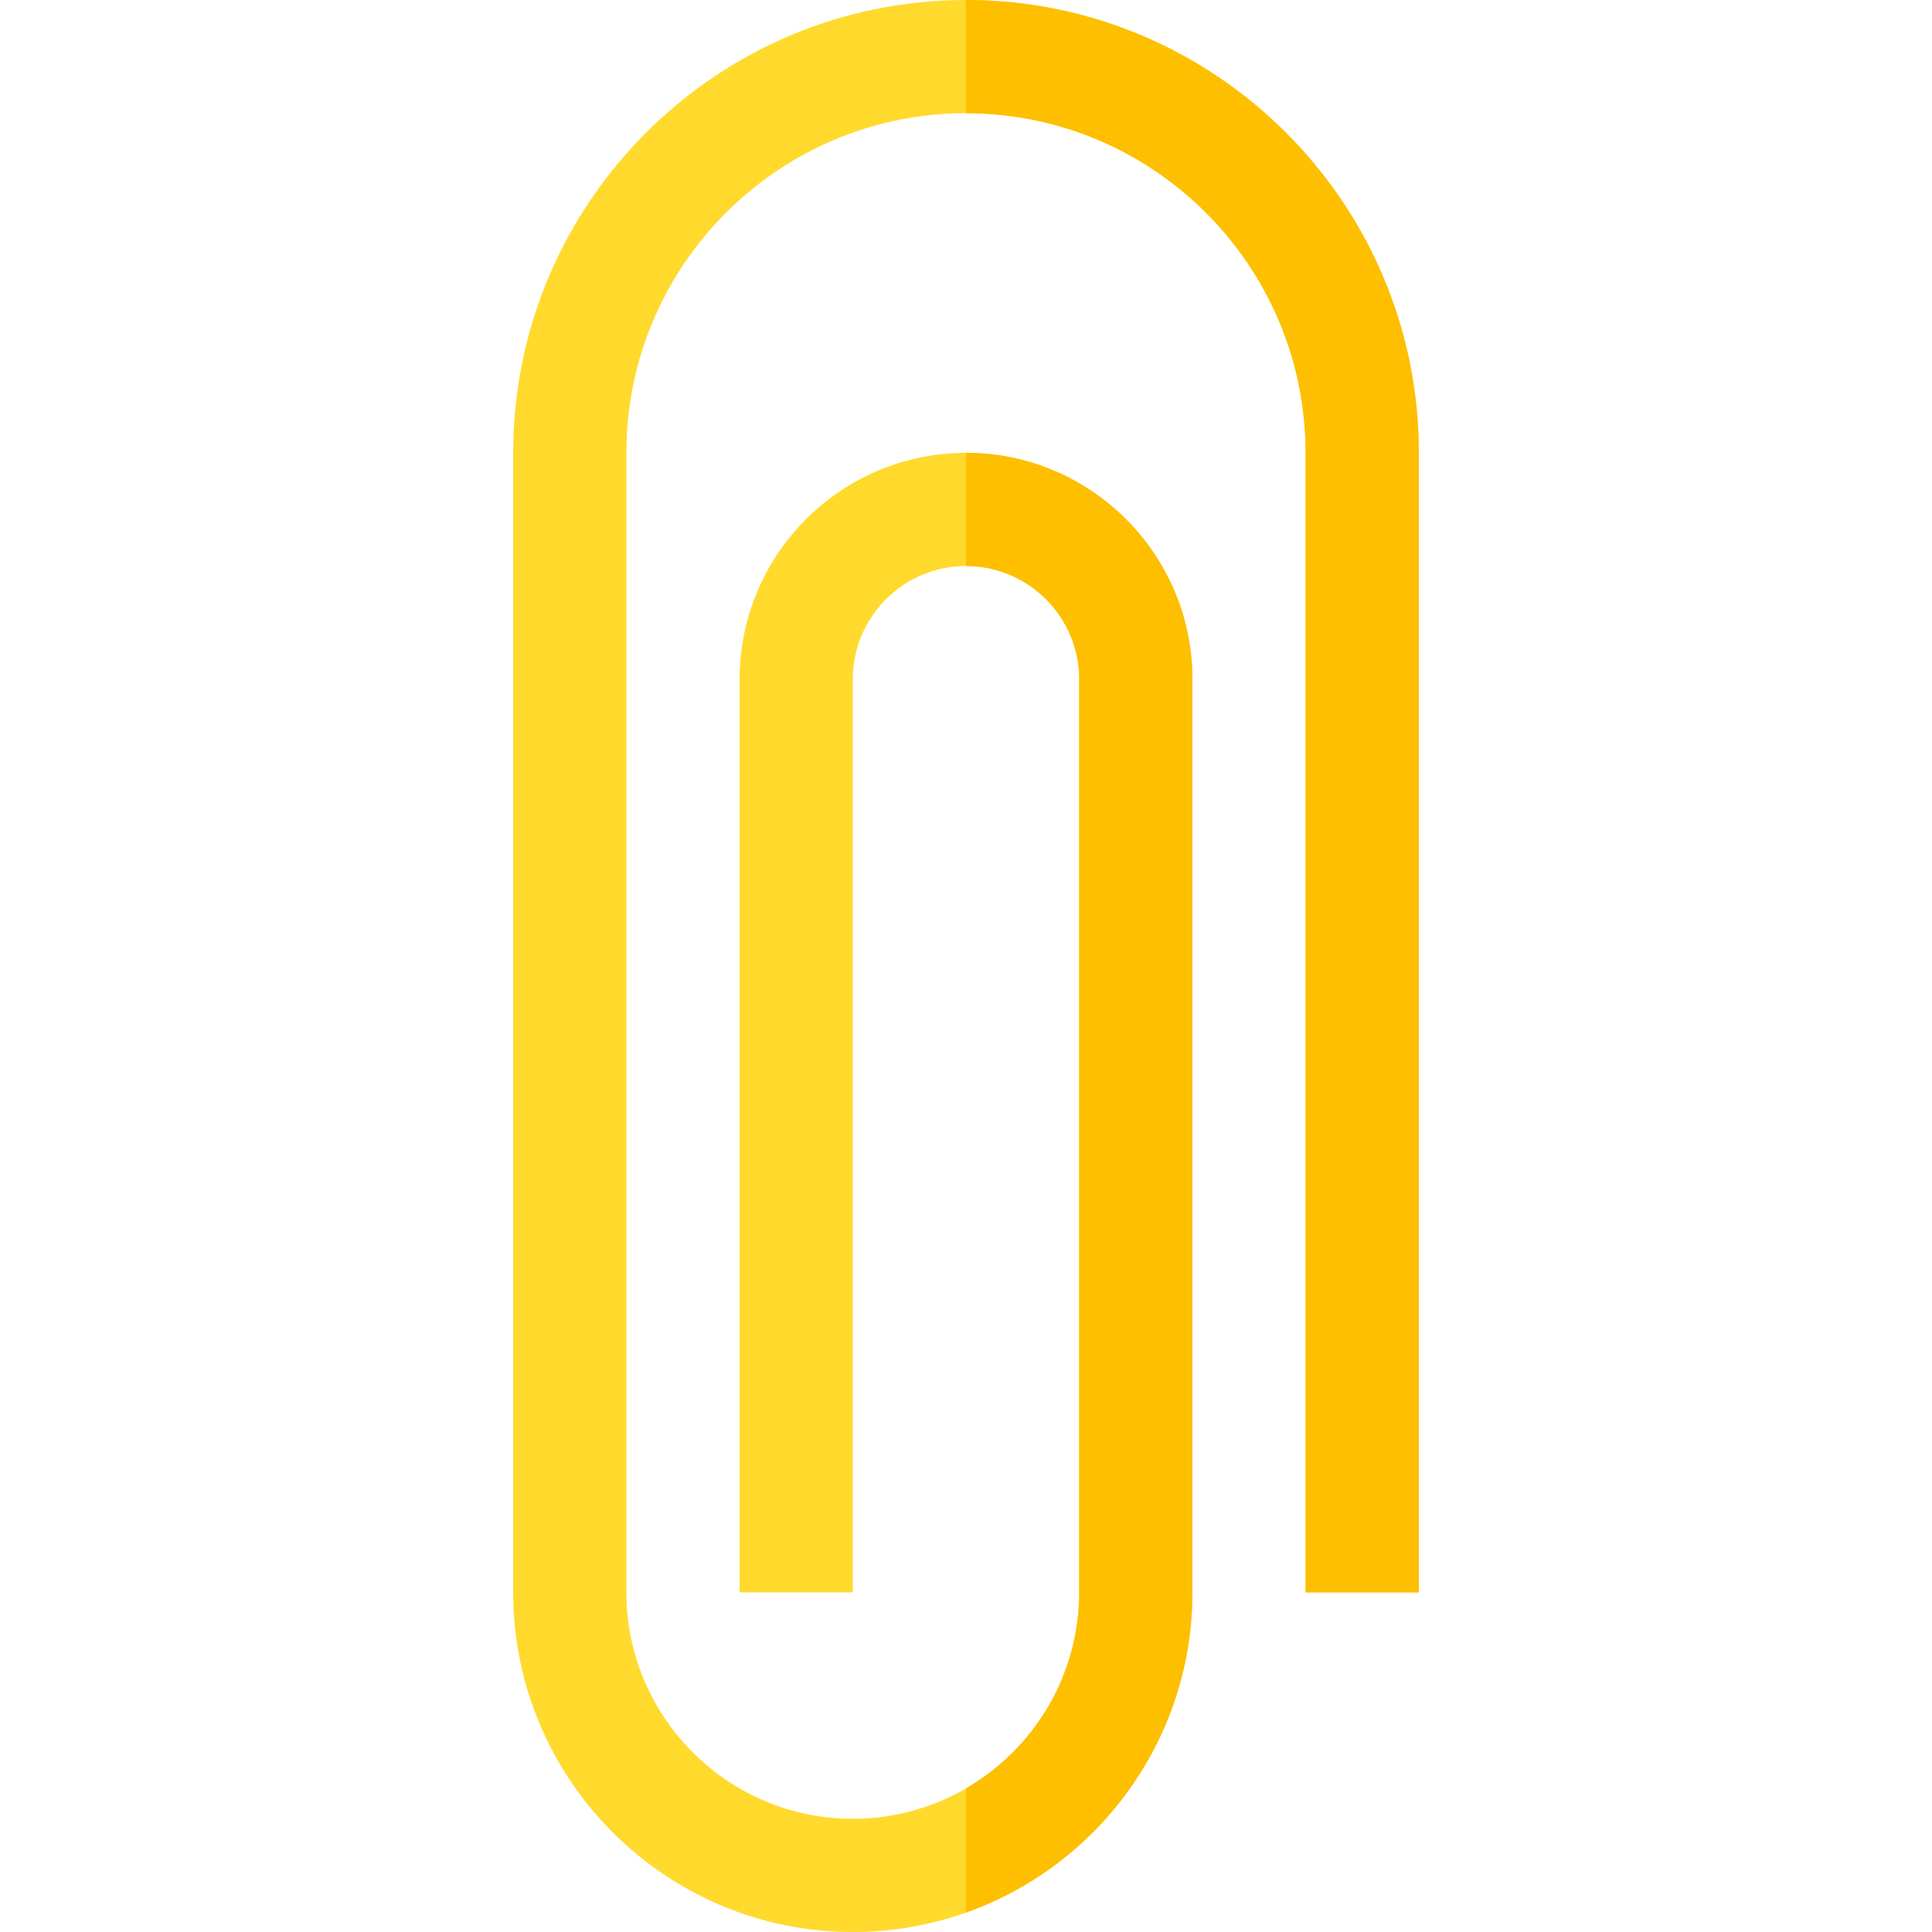 <svg id="Capa_1" enable-background="new 0 0 512 512" height="512" viewBox="0 0 512 512" width="512" xmlns="http://www.w3.org/2000/svg"><path d="m376 120v302h-30v-302c0-49.63-40.37-90-90-90s-90 40.37-90 90v302c0 33.08 26.92 60 60 60 10.92 0 21.17-2.93 30-8.05 17.92-10.4 30-29.79 30-51.95v-242c0-16.54-13.46-30-30-30s-30 13.46-30 30v242h-30v-242c0-33.08 26.92-60 60-60s60 26.92 60 60v242c0 39.12-25.08 72.48-60 84.85-9.39 3.34-19.48 5.15-30 5.15-49.63 0-90-40.37-90-90v-302c0-66.17 53.83-120 120-120s120 53.83 120 120z" fill="#ffda2d"/><g fill="#fdbf00"><path d="m316 180v242c0 39.12-25.08 72.48-60 84.85v-32.9c17.92-10.4 30-29.79 30-51.95v-242c0-16.54-13.46-30-30-30v-30c33.08 0 60 26.92 60 60z"/><path d="m376 120v302h-30v-302c0-49.63-40.37-90-90-90v-30c66.17 0 120 53.83 120 120z"/></g></svg>